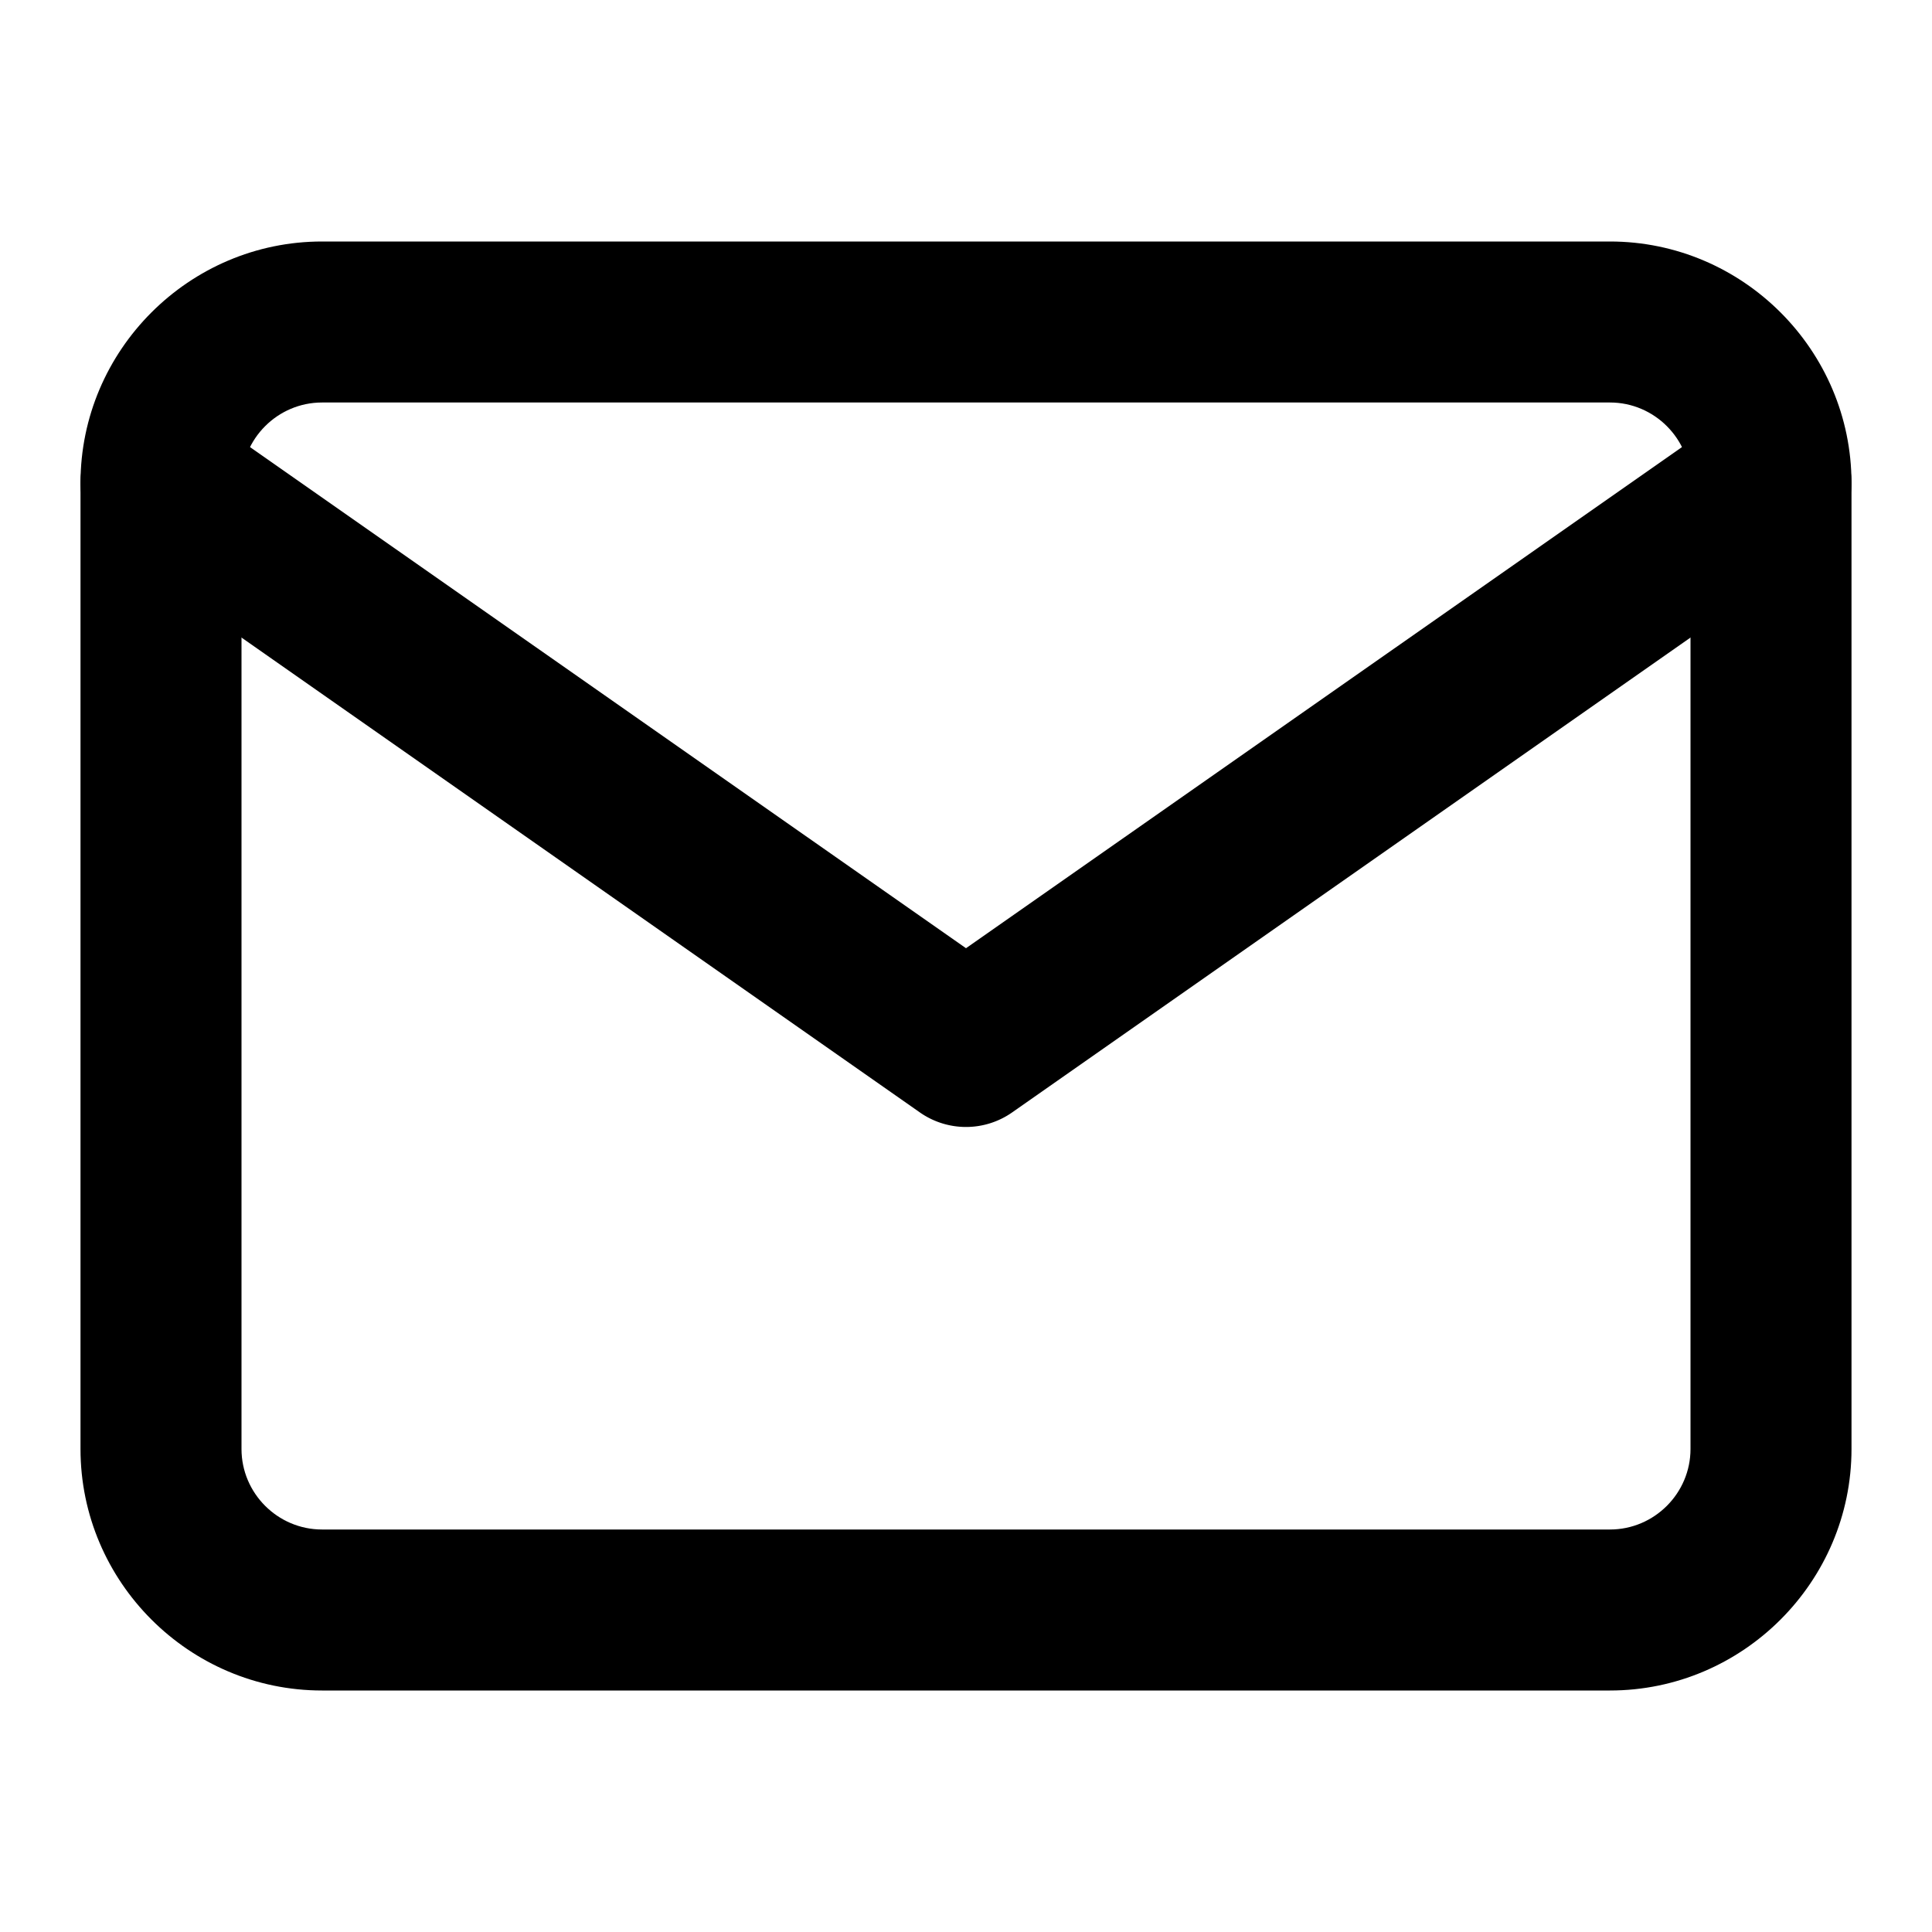<svg className="inputField--icon" viewBox="0 0 24 24" xmlns="http://www.w3.org/2000/svg" xmlSpace="preserve">
	<path d="M4 3C2.35 3 1 4.35 1 6v12c0 1.65 1.35 3 3 3h16c1.65 0 3-1.35 3-3V6c0-1.65-1.35-3-3-3H4Zm0 2h16c.55 0 1 .45 1 1v12c0 .55-.45 1-1 1H4c-.55 0-1-.45-1-1V6c0-.55.45-1 1-1Z" />
	<path d="M21.427 5.181 12 11.779 2.573 5.181a.998.998 0 1 0-1.146 1.638l10 7a.999.999 0 0 0 1.146 0l10-7a.998.998 0 1 0-1.146-1.638Z" />
</svg>
